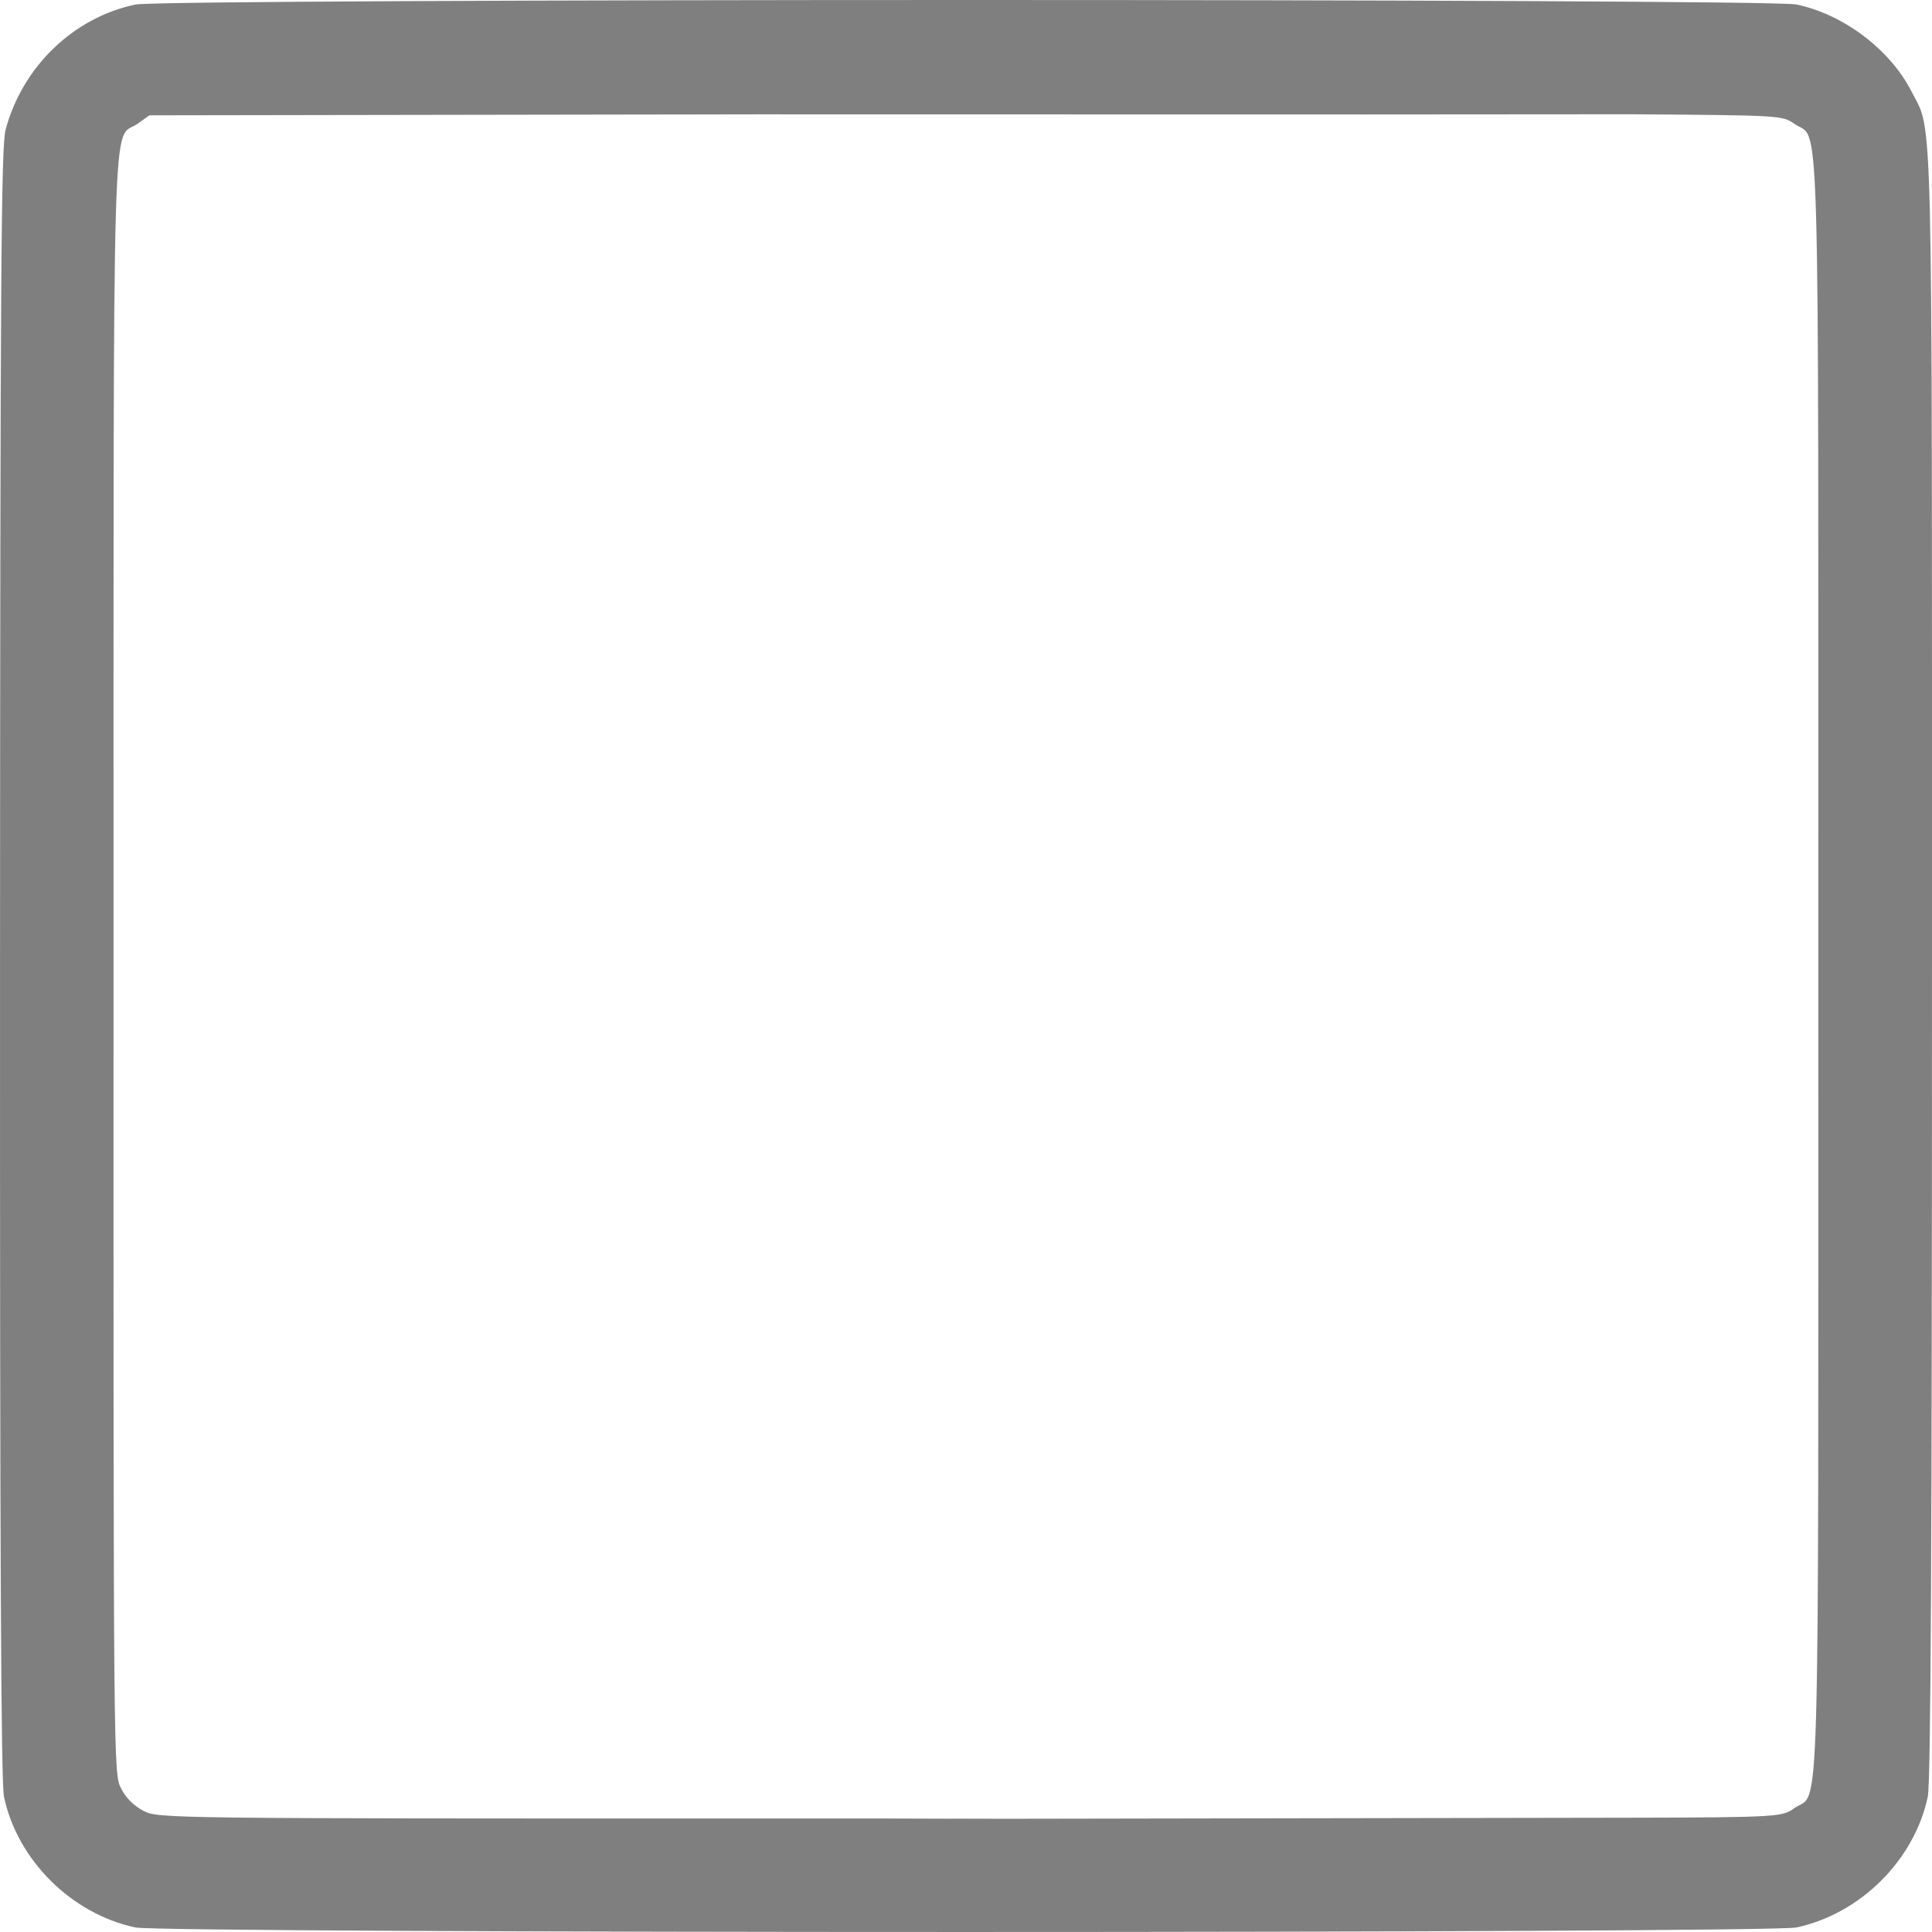 <?xml version="1.0" encoding="UTF-8" standalone="no"?>
<!-- Created with Inkscape (http://www.inkscape.org/) -->

<svg
   width="135mm"
   height="135mm"
   viewBox="0 0 135 135"
   version="1.1"
   id="svg5"
   xml:space="preserve"
   inkscape:version="1.2.1 (9c6d41e410, 2022-07-14)"
   sodipodi:docname="view_one.svg"
   xmlns:inkscape="http://www.inkscape.org/namespaces/inkscape"
   xmlns:sodipodi="http://sodipodi.sourceforge.net/DTD/sodipodi-0.dtd"
   xmlns="http://www.w3.org/2000/svg"
   xmlns:svg="http://www.w3.org/2000/svg"><sodipodi:namedview
     id="namedview7"
     pagecolor="#ffffff"
     bordercolor="#111111"
     borderopacity="1"
     inkscape:showpageshadow="0"
     inkscape:pageopacity="0"
     inkscape:pagecheckerboard="1"
     inkscape:deskcolor="#d1d1d1"
     inkscape:document-units="mm"
     showgrid="false"
     inkscape:zoom="0.92347471"
     inkscape:cx="53.601901"
     inkscape:cy="201.95464"
     inkscape:window-width="2400"
     inkscape:window-height="1261"
     inkscape:window-x="2391"
     inkscape:window-y="-9"
     inkscape:window-maximized="1"
     inkscape:current-layer="layer1" /><defs
     id="defs2" /><g
     inkscape:label="Capa 1"
     inkscape:groupmode="layer"
     id="layer1"
     transform="translate(-29.24,-95.507)"><path
       id="path248"
       style="fill:#7f7f7f;fill-opacity:1;stroke-width:0.264"
       d="m 96.722,95.507 c -28.517,9.82e-4 -57.03,0.107 -58.02,0.316 -4.336,0.917 -7.877,4.327 -9.069,8.735 -0.316,1.166 -0.376,10.179 -0.391,58.238 -0.012,40.696 0.066,57.255 0.276,58.254 0.931,4.428 4.717,8.195 9.184,9.14 1.997,0.422 114.063,0.422 116.06,0 4.467,-0.944 8.252,-4.711 9.184,-9.14 0.21,-0.998 0.294,-17.588 0.294,-58.133 0,-61.669 0.085,-58.036 -1.431,-61.015 -1.492,-2.932 -4.752,-5.397 -8.047,-6.083 -1.004,-0.209 -29.523,-0.313 -58.04,-0.312 z m 46.405,7.984 c 10.54,0.074 10.664,0.081 11.483,0.662 1.83,1.3 1.687,-3.692 1.687,58.853 0,62.545 0.143,57.553 -1.687,58.853 -0.819,0.581 -0.943,0.644 -11.483,0.662 l -43.483,0.074 c -7.974,-0.02 0.007,0.01 -7.942,-0.017 h -9.277 c -41.675,0 -42.114,-0.005 -43.148,-0.531 -0.672,-0.342 -1.235,-0.901 -1.578,-1.571 -0.529,-1.033 -0.533,-1.429 -0.527,-57.526 0.007,-62.541 -0.138,-57.505 1.685,-58.8 l 0.823,-0.585 42.424,-0.068 c 61.044,0.014 32.206,0.009 61.022,-0.006 z"
       sodipodi:nodetypes="ssccsssssscsccsccccsscccccc" /></g></svg>

